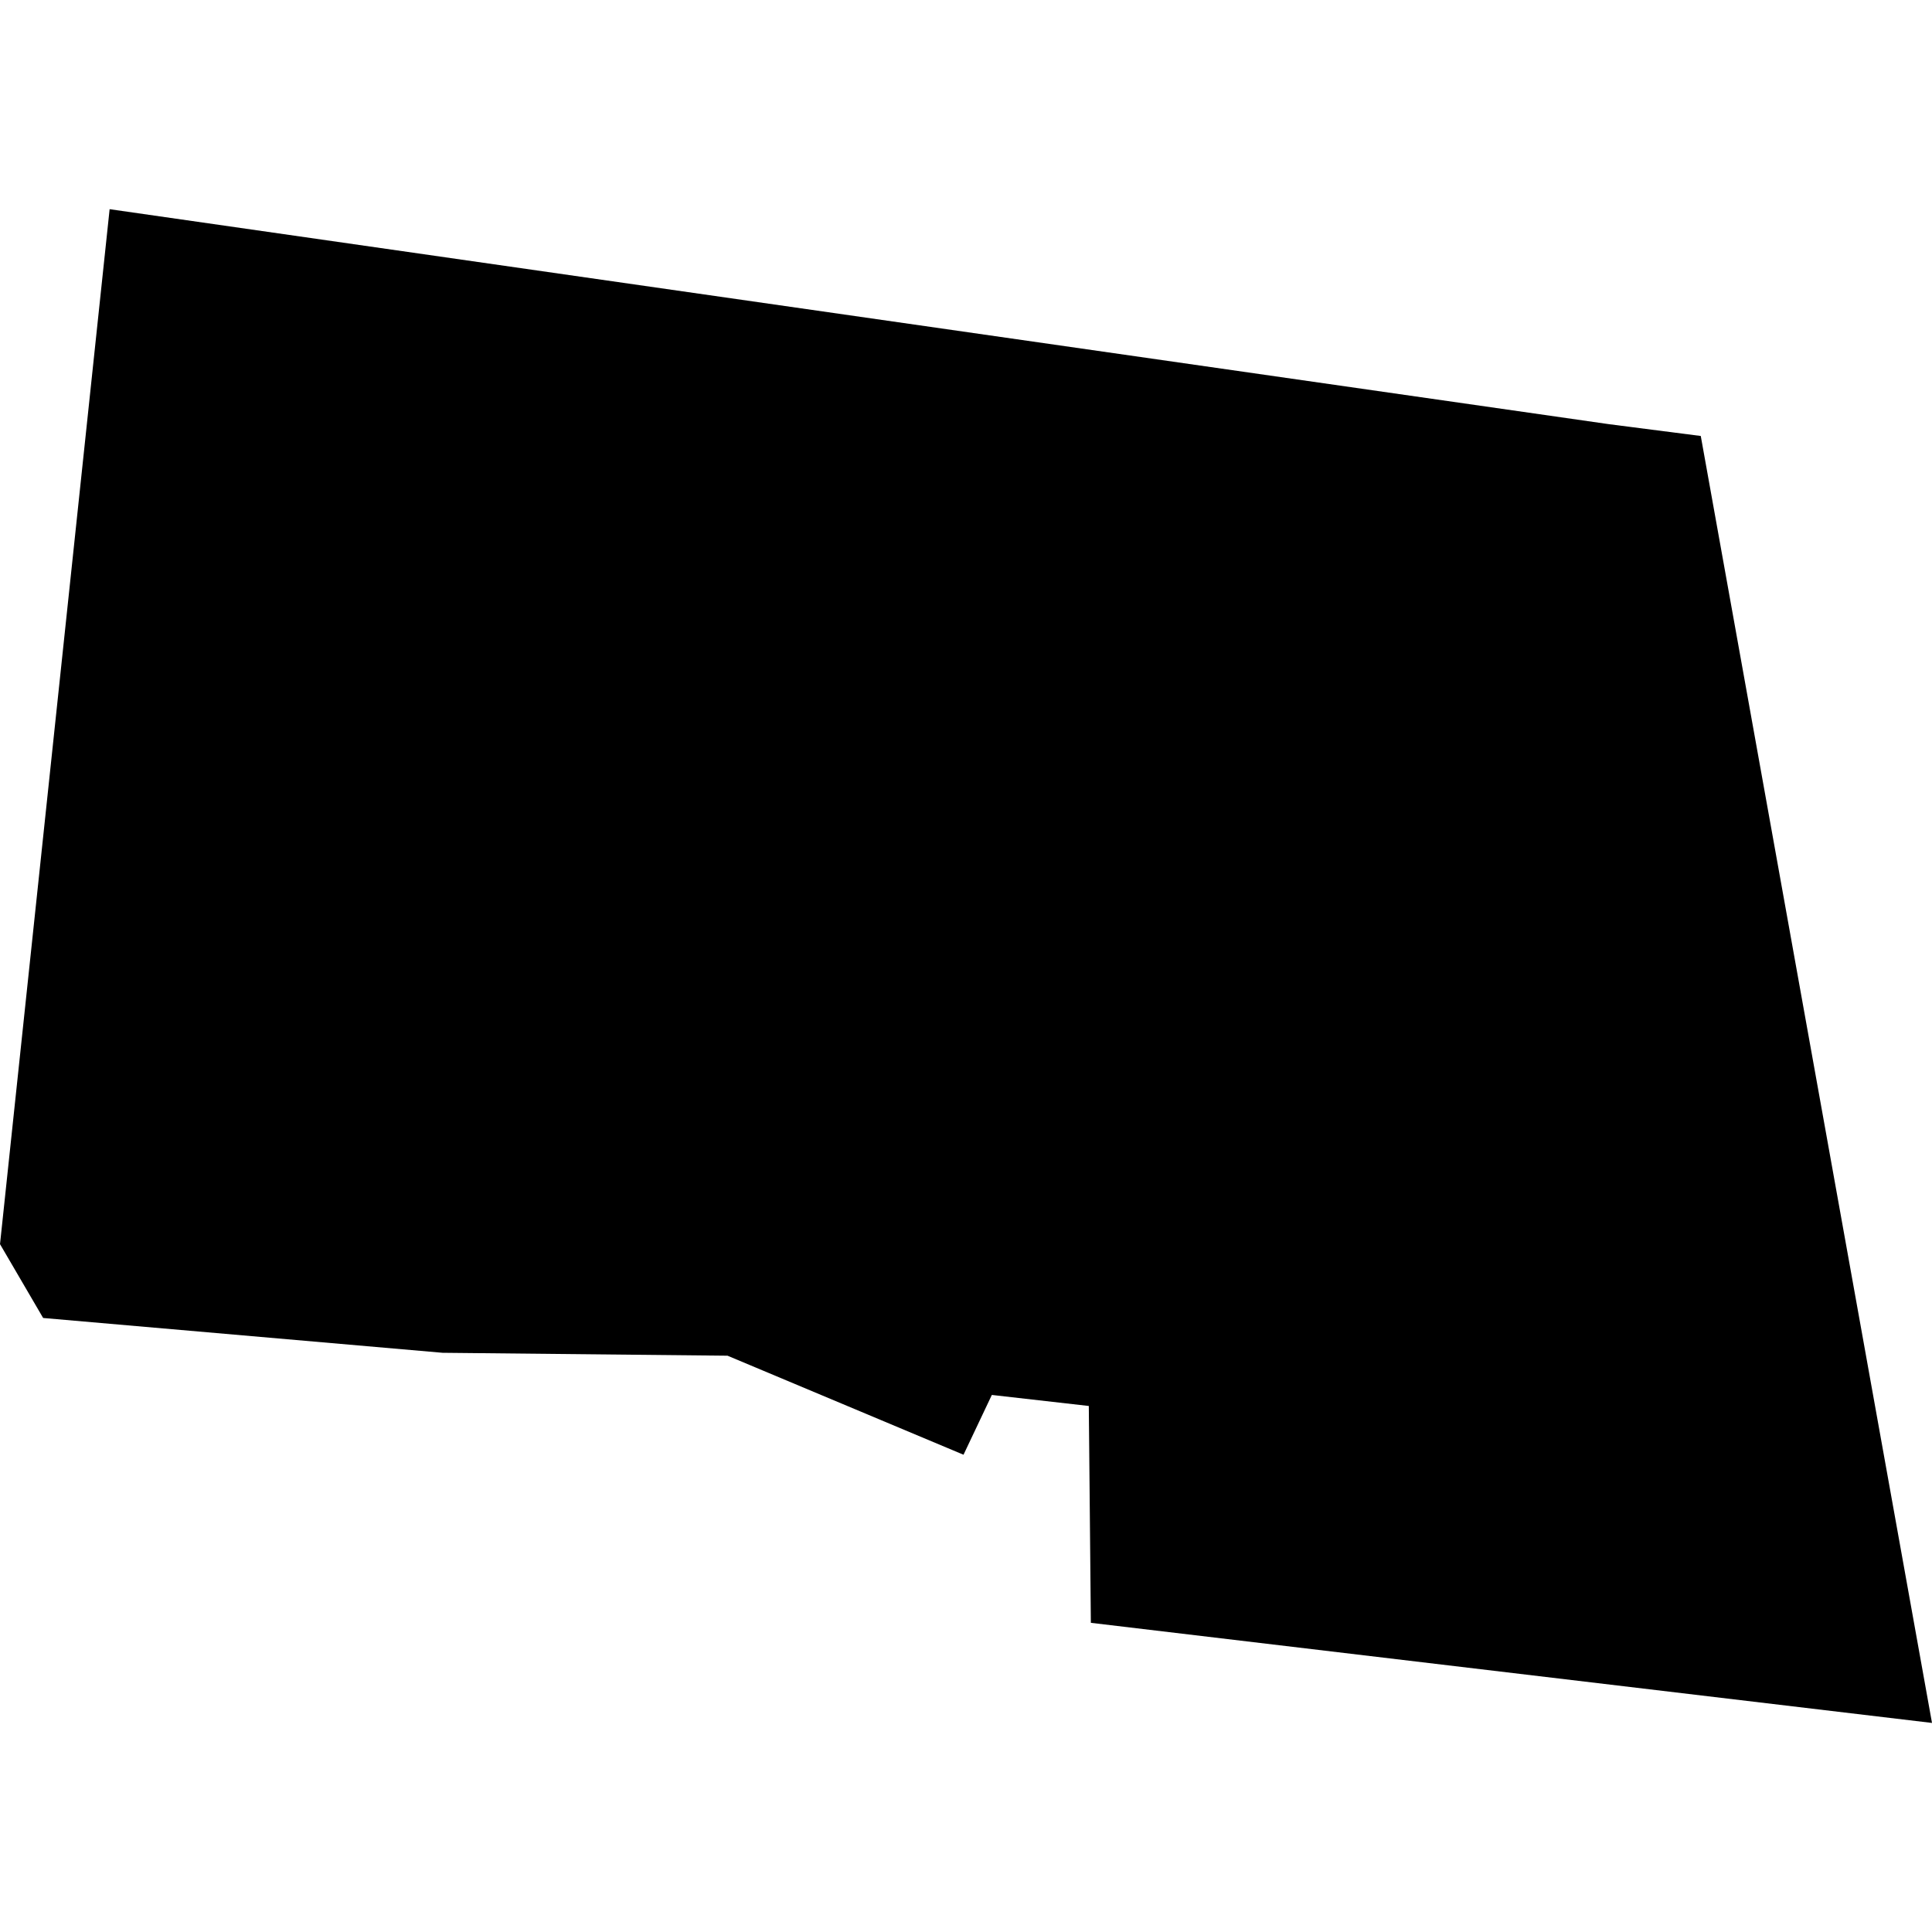 <?xml version="1.0" standalone="no"?>
<!DOCTYPE svg PUBLIC "-//W3C//DTD SVG 20010904//EN"
 "http://www.w3.org/TR/2001/REC-SVG-20010904/DTD/svg10.dtd">
<svg version="1.0" xmlns="http://www.w3.org/2000/svg"
 width="1024pt" height="1024pt" viewBox="-512 -512 1024 1024"
 preserveAspectRatio="xMidYMid meet">
  <path d="M295.357 173.078l2.139 11.905-7.781-.926-.019-2.006-.897-.102-.262.553-2.183-.916-2.636-.027-3.695-.322-.399-.683 1.014-9.574 13.871 1.989.848.109z" transform="scale(57.296) translate(-288.56 -177.981)"></path>
</svg>
